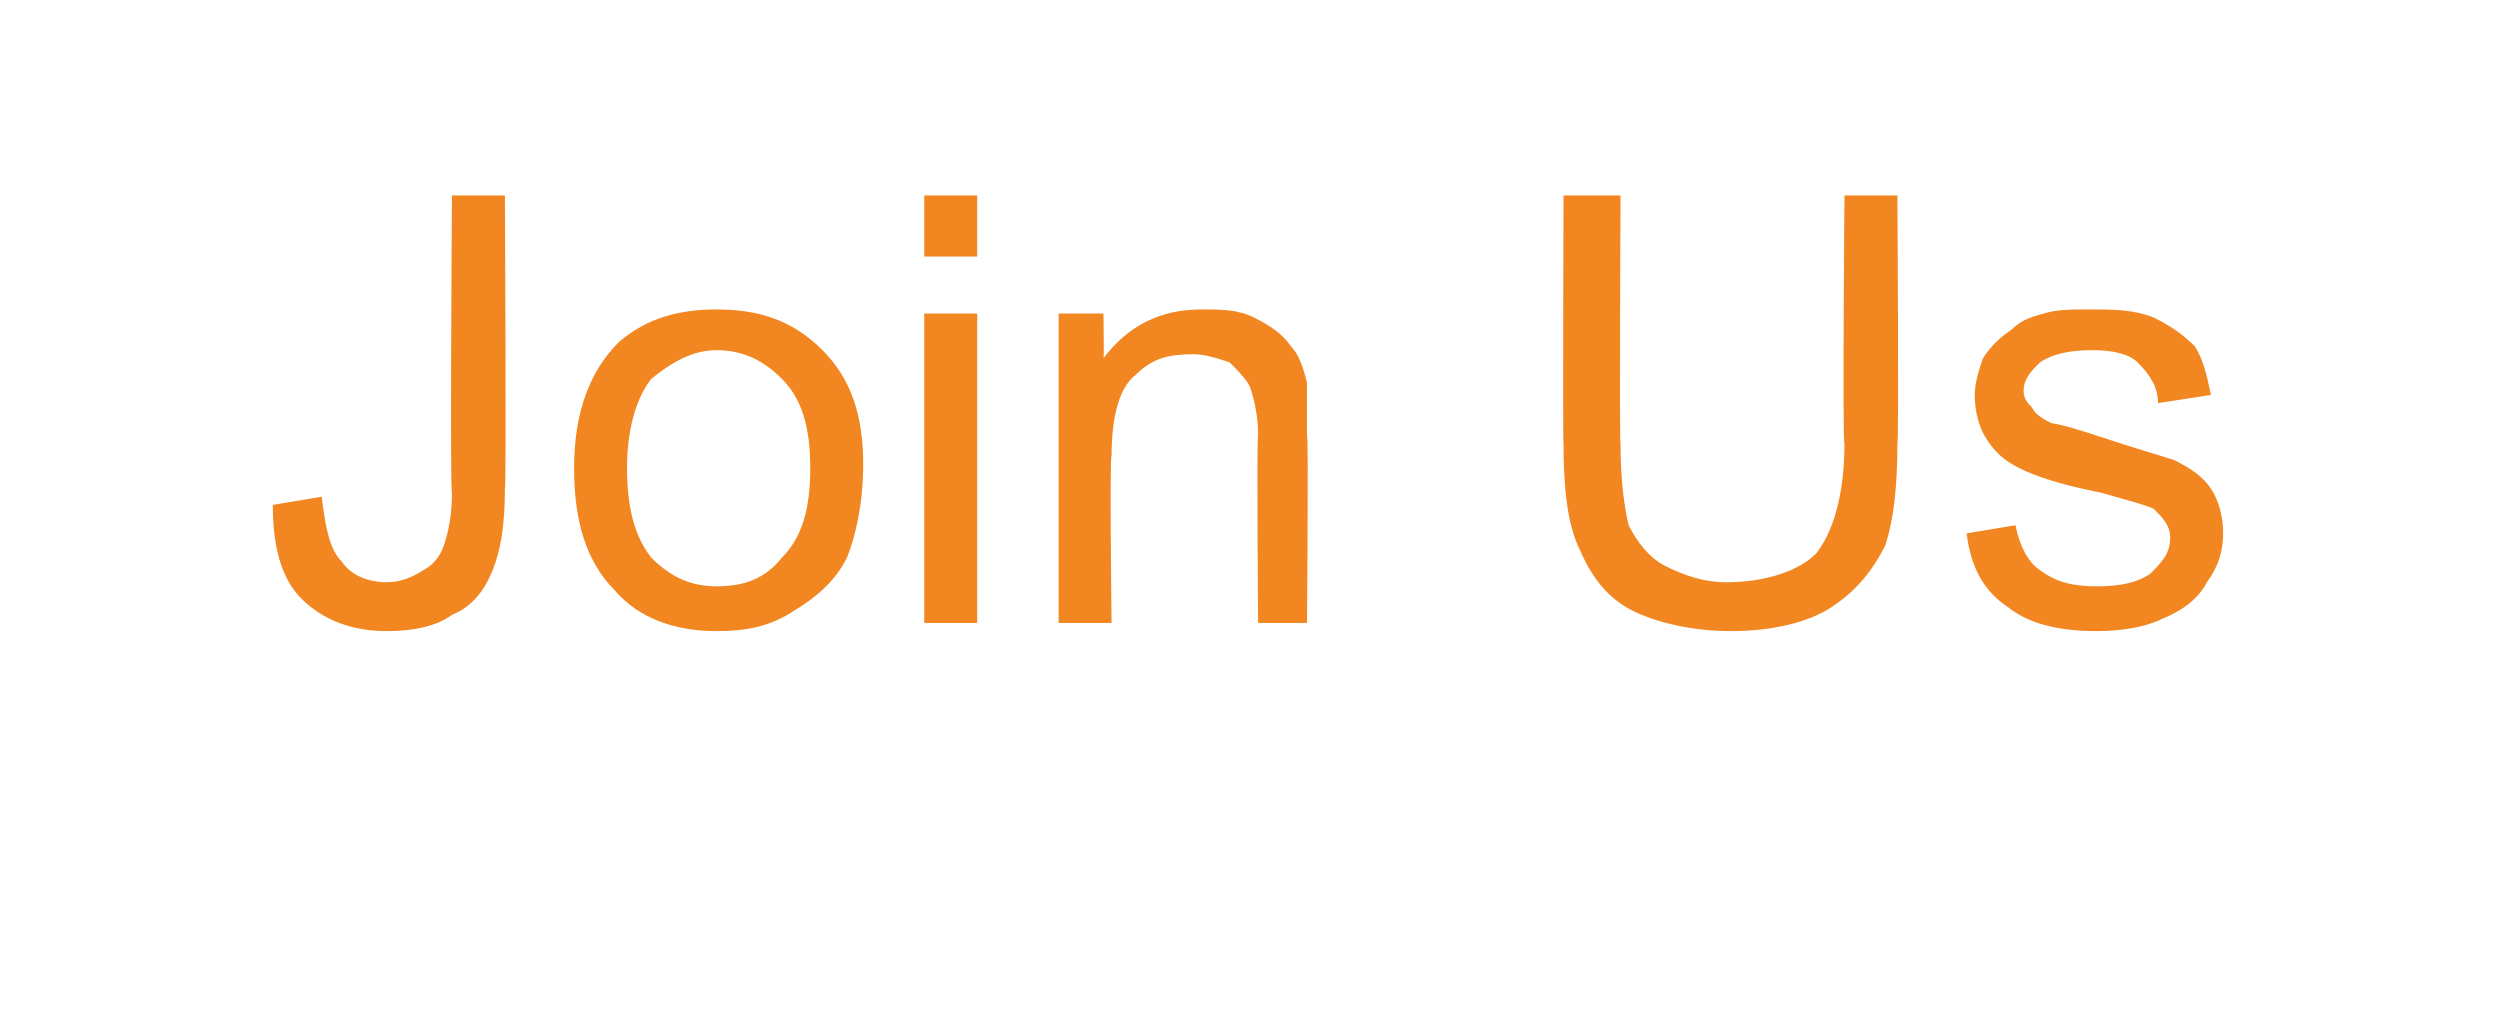<?xml version="1.0" standalone="no"?><!DOCTYPE svg PUBLIC "-//W3C//DTD SVG 1.1//EN" "http://www.w3.org/Graphics/SVG/1.1/DTD/svg11.dtd"><svg xmlns="http://www.w3.org/2000/svg" version="1.1" width="61.4px" height="25.1px" viewBox="0 -4 61.4 25.1" style="top:-4px">  <desc>Join Us</desc>  <defs/>  <g id="Polygon64052">    <path d="M 6.7 8.4 C 6.7 8.4 7.9 8.2 7.9 8.2 C 8 9 8.1 9.5 8.4 9.8 C 8.6 10.1 9 10.3 9.5 10.3 C 9.8 10.3 10.1 10.2 10.4 10 C 10.6 9.9 10.8 9.7 10.9 9.4 C 11 9.1 11.1 8.7 11.1 8.1 C 11.05 8.07 11.1 0.8 11.1 0.8 L 12.4 0.8 C 12.4 0.8 12.44 7.99 12.4 8 C 12.4 8.9 12.3 9.5 12.1 10 C 11.9 10.5 11.6 10.9 11.1 11.1 C 10.7 11.4 10.1 11.5 9.5 11.5 C 8.6 11.5 7.9 11.2 7.4 10.7 C 6.9 10.2 6.7 9.4 6.7 8.4 Z M 14.1 7.5 C 14.1 6.1 14.5 5.1 15.2 4.4 C 15.9 3.8 16.7 3.6 17.6 3.6 C 18.7 3.6 19.5 3.9 20.2 4.6 C 20.9 5.3 21.2 6.2 21.2 7.4 C 21.2 8.4 21 9.2 20.8 9.7 C 20.5 10.3 20 10.7 19.5 11 C 18.9 11.4 18.3 11.5 17.6 11.5 C 16.6 11.5 15.7 11.2 15.1 10.5 C 14.4 9.8 14.1 8.8 14.1 7.5 Z M 15.4 7.5 C 15.4 8.5 15.6 9.2 16 9.7 C 16.5 10.2 17 10.4 17.6 10.4 C 18.3 10.4 18.8 10.2 19.2 9.7 C 19.7 9.2 19.9 8.5 19.9 7.5 C 19.9 6.5 19.7 5.8 19.2 5.3 C 18.8 4.9 18.3 4.6 17.6 4.6 C 17 4.6 16.5 4.9 16 5.3 C 15.6 5.8 15.4 6.6 15.4 7.5 Z M 22.7 2.3 L 22.7 0.8 L 24 0.8 L 24 2.3 L 22.7 2.3 Z M 22.7 11.3 L 22.7 3.7 L 24 3.7 L 24 11.3 L 22.7 11.3 Z M 26 11.3 L 26 3.7 L 27.1 3.7 C 27.1 3.7 27.12 4.81 27.1 4.8 C 27.7 4 28.5 3.6 29.5 3.6 C 30 3.6 30.4 3.6 30.8 3.8 C 31.2 4 31.5 4.2 31.7 4.5 C 31.9 4.7 32 5 32.1 5.4 C 32.1 5.6 32.1 6.1 32.1 6.7 C 32.14 6.66 32.1 11.3 32.1 11.3 L 30.9 11.3 C 30.9 11.3 30.86 6.71 30.9 6.7 C 30.9 6.2 30.8 5.8 30.7 5.5 C 30.6 5.3 30.4 5.1 30.2 4.9 C 29.9 4.8 29.6 4.7 29.3 4.7 C 28.7 4.7 28.3 4.8 27.9 5.2 C 27.5 5.5 27.3 6.2 27.3 7.2 C 27.25 7.18 27.3 11.3 27.3 11.3 L 26 11.3 Z M 45.3 0.8 L 46.6 0.8 C 46.6 0.8 46.64 6.9 46.6 6.9 C 46.6 8 46.5 8.8 46.3 9.4 C 46 10 45.6 10.5 45 10.9 C 44.4 11.3 43.5 11.5 42.5 11.5 C 41.6 11.5 40.7 11.3 40.1 11 C 39.5 10.7 39.1 10.2 38.8 9.5 C 38.5 8.9 38.4 8 38.4 6.9 C 38.38 6.9 38.4 0.8 38.4 0.8 L 39.8 0.8 C 39.8 0.8 39.77 6.89 39.8 6.9 C 39.8 7.8 39.9 8.5 40 8.9 C 40.2 9.3 40.5 9.7 40.9 9.9 C 41.3 10.1 41.8 10.3 42.4 10.3 C 43.4 10.3 44.2 10 44.6 9.6 C 45 9.1 45.3 8.2 45.3 6.9 C 45.25 6.89 45.3 0.8 45.3 0.8 Z M 48.3 9.1 C 48.3 9.1 49.5 8.9 49.5 8.9 C 49.6 9.4 49.8 9.8 50.1 10 C 50.5 10.3 50.9 10.4 51.5 10.4 C 52.1 10.4 52.5 10.3 52.8 10.1 C 53.1 9.8 53.3 9.6 53.3 9.2 C 53.3 8.9 53.1 8.7 52.9 8.5 C 52.7 8.4 52.3 8.3 51.6 8.1 C 50.6 7.9 50 7.7 49.6 7.5 C 49.2 7.3 49 7.1 48.8 6.8 C 48.6 6.5 48.5 6.1 48.5 5.7 C 48.5 5.4 48.6 5.1 48.7 4.8 C 48.9 4.5 49.1 4.3 49.4 4.1 C 49.6 3.9 49.8 3.8 50.2 3.7 C 50.5 3.6 50.9 3.6 51.3 3.6 C 51.9 3.6 52.4 3.6 52.9 3.8 C 53.3 4 53.6 4.2 53.9 4.5 C 54.1 4.8 54.2 5.2 54.3 5.7 C 54.3 5.7 53 5.9 53 5.9 C 53 5.5 52.8 5.2 52.5 4.9 C 52.3 4.7 51.9 4.6 51.4 4.6 C 50.8 4.6 50.4 4.7 50.1 4.9 C 49.9 5.1 49.7 5.3 49.7 5.6 C 49.7 5.8 49.8 5.9 49.9 6 C 50 6.2 50.2 6.3 50.4 6.4 C 50.5 6.4 50.9 6.5 51.5 6.7 C 52.4 7 53.1 7.2 53.4 7.3 C 53.8 7.5 54.1 7.7 54.3 8 C 54.5 8.3 54.6 8.7 54.6 9.1 C 54.6 9.5 54.5 9.9 54.2 10.3 C 54 10.7 53.6 11 53.1 11.2 C 52.7 11.4 52.1 11.5 51.5 11.5 C 50.5 11.5 49.8 11.3 49.3 10.9 C 48.7 10.5 48.4 9.9 48.3 9.1 Z " stroke="none" fill="#f28620"/>  </g></svg>
